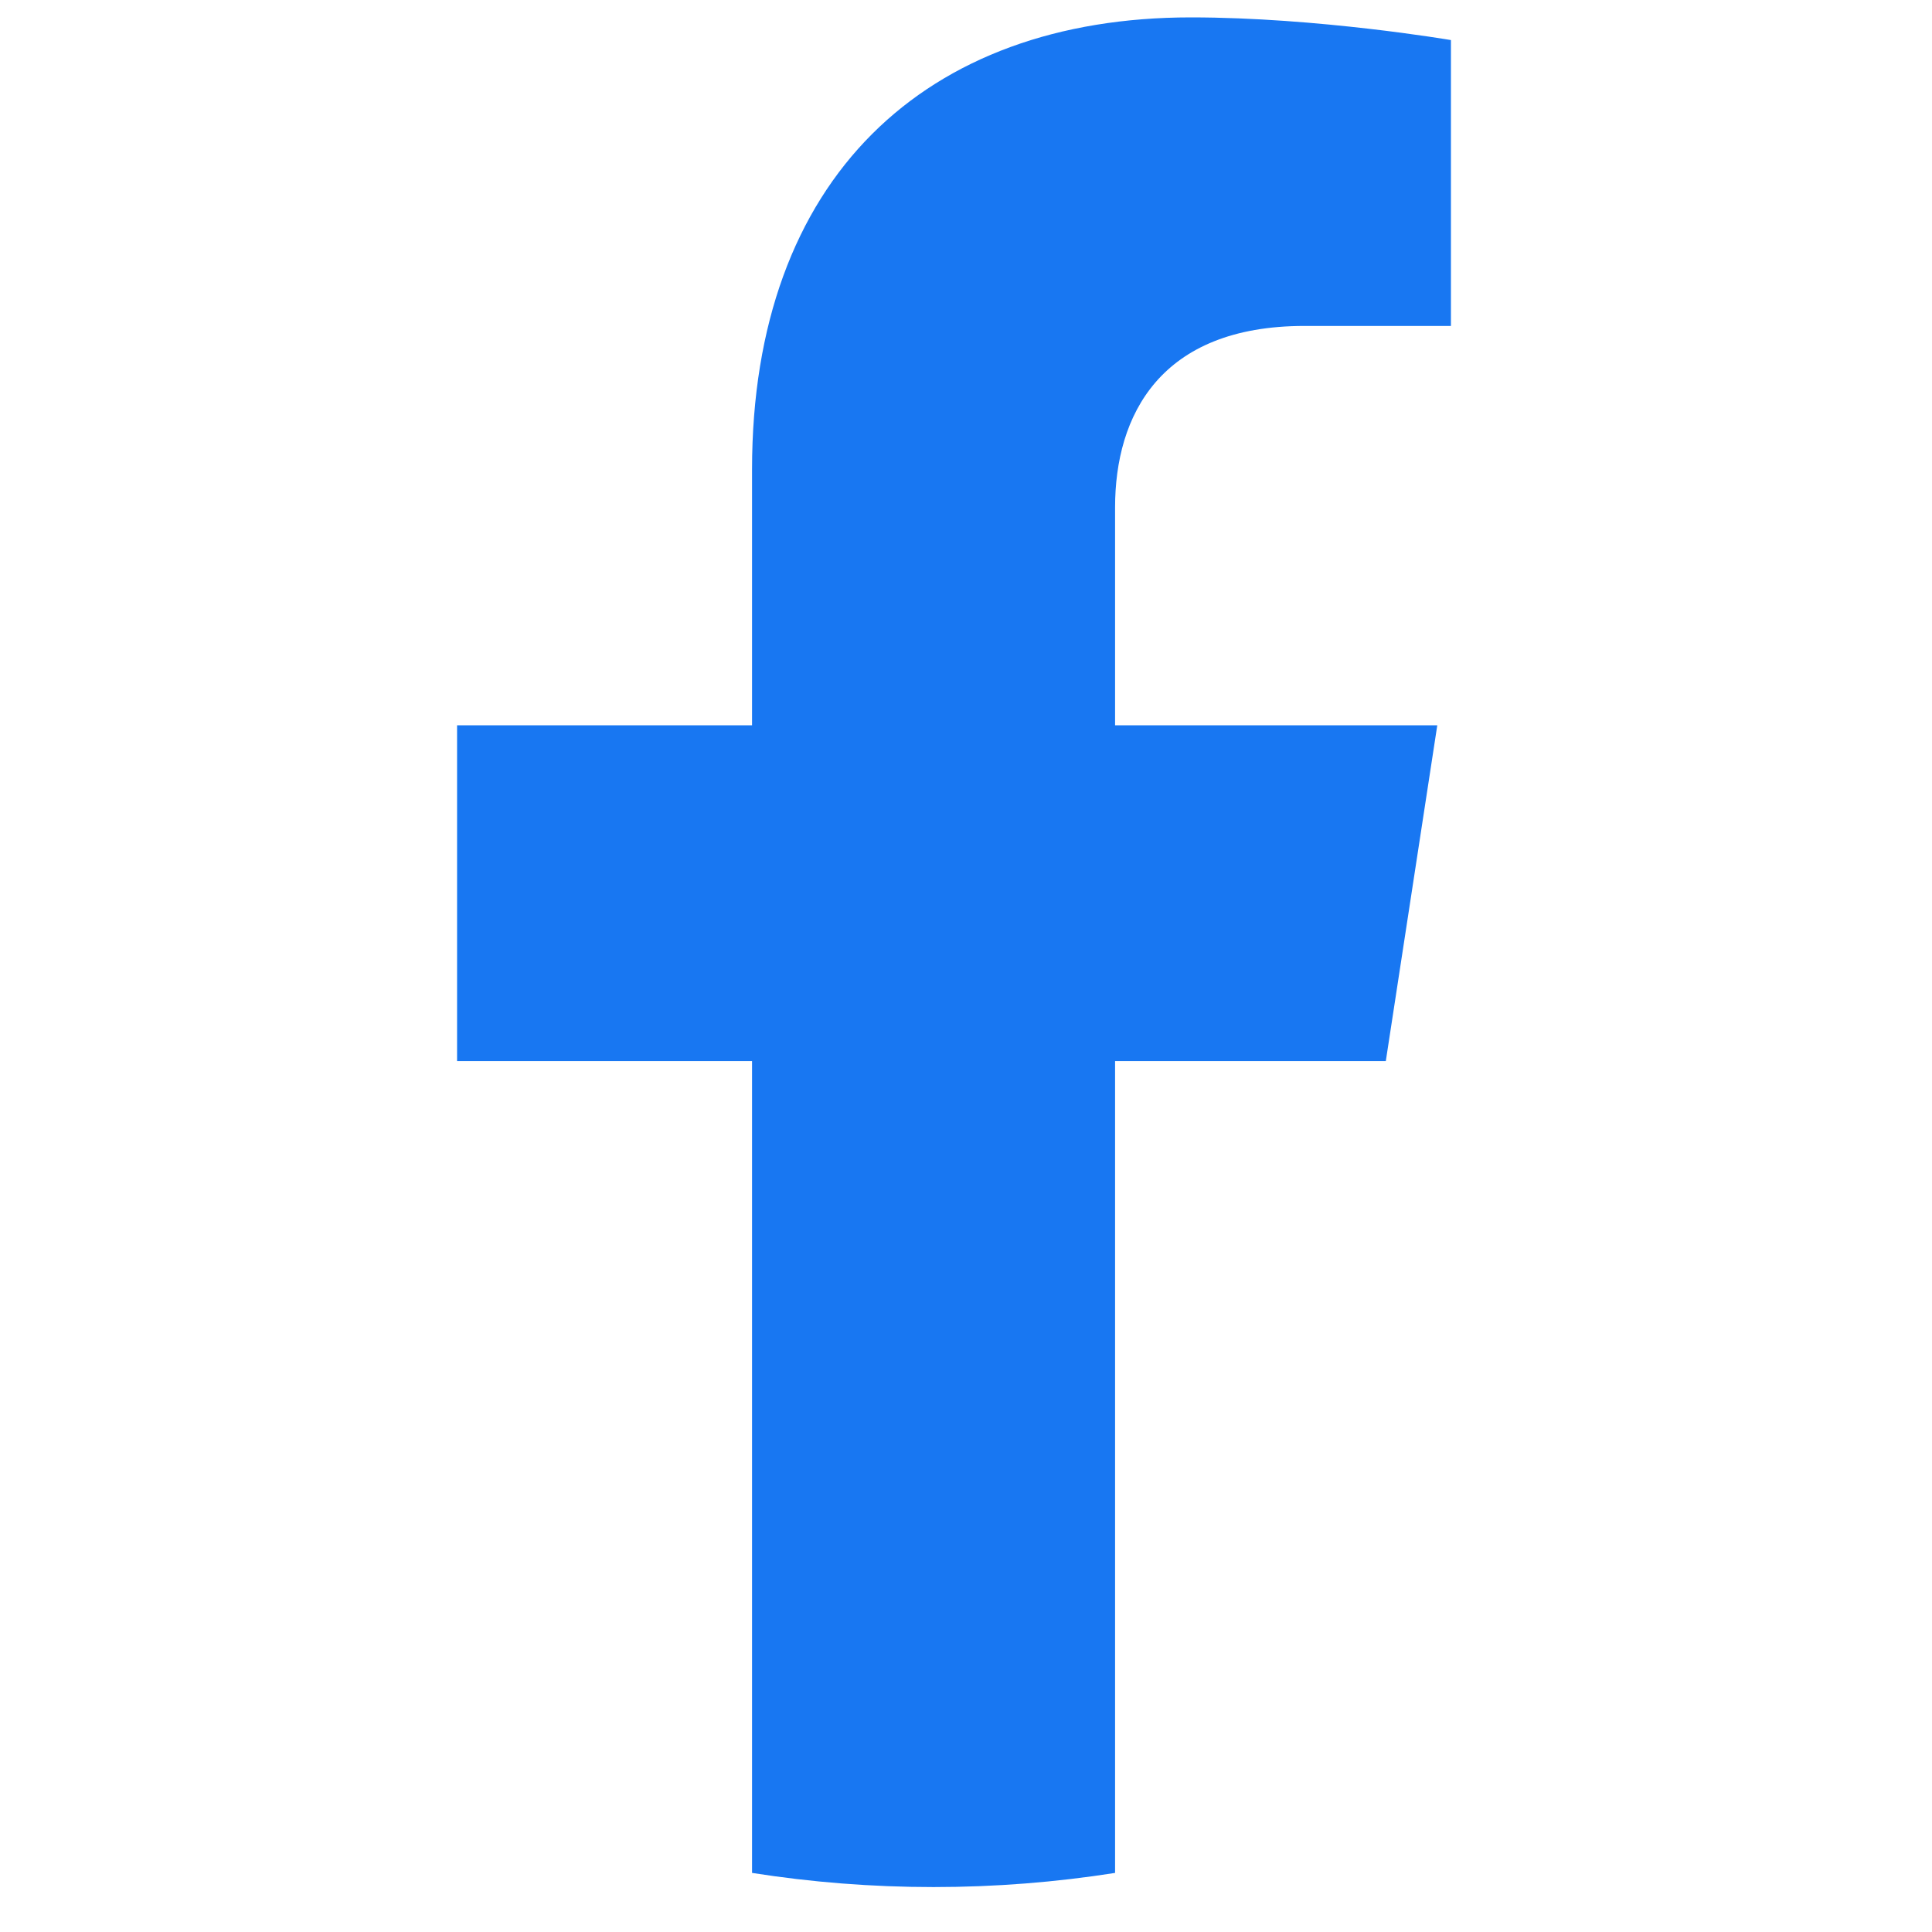 <svg width="31" height="31" viewBox="0 0 31 31" fill="none" xmlns="http://www.w3.org/2000/svg">
<g clip-path="url(#clip0_447_269)">
<path d="M22.236 17.026L23.062 11.638H17.892V8.141C17.892 6.667 18.614 5.23 20.93 5.23H23.281V0.643C23.281 0.643 21.147 0.279 19.108 0.279C14.85 0.279 12.067 2.859 12.067 7.531V11.638H7.334V17.026H12.067V30.052C13.016 30.201 13.989 30.279 14.98 30.279C15.97 30.279 16.943 30.201 17.892 30.052V17.026H22.236Z" fill="#1877F2"/>
</g>
<defs>
<clipPath id="clip0_447_269">
<rect width="30" height="30" fill="white" transform="translate(0.31 0.279)"/>
</clipPath>
</defs>
</svg>
